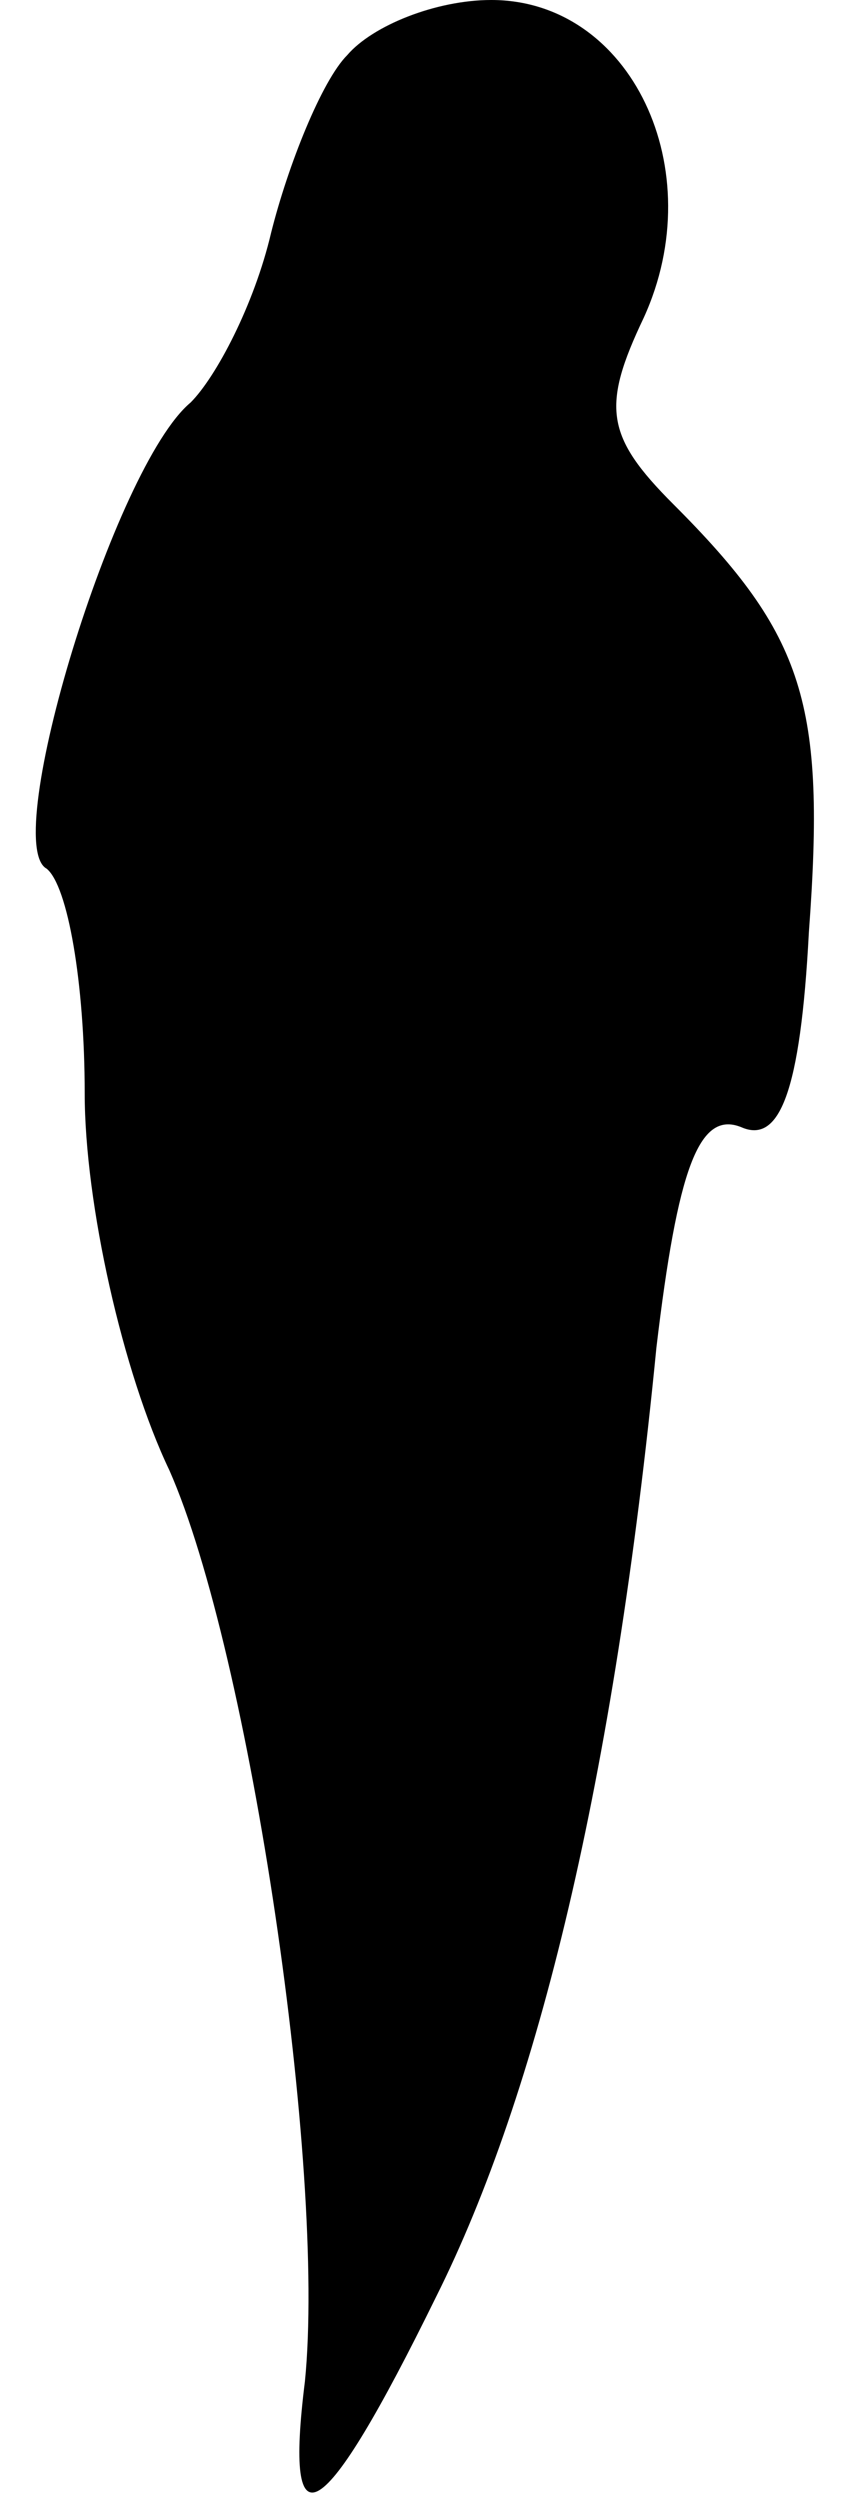 <?xml version="1.0" standalone="no"?>
<!DOCTYPE svg PUBLIC "-//W3C//DTD SVG 20010904//EN"
 "http://www.w3.org/TR/2001/REC-SVG-20010904/DTD/svg10.dtd">
<svg version="1.0" xmlns="http://www.w3.org/2000/svg"
 width="20pt" height="59pt" viewBox="0 0 20 59"
 preserveAspectRatio="xMidYMid meet">
<g transform="translate(0,59) scale(0.1,-0.1)"
fill="#000000" stroke="none">
<path fill="#000000" stroke="none" d="M82 577 c-6 -6 -14 -26 -18 -42 -4 -17
-13 -34 -19 -40 -18 -15 -45 -104 -34 -110 5 -4 9 -27 9 -53 0 -26 9 -66 20
-89 19 -43 37 -165 32 -215 -5 -40 4 -35 31 20 24 48 42 122 52 224 5 42 10
56 20 52 9 -4 14 8 16 46 4 54 -1 70 -32 101 -16 16 -17 23 -7 44 16 35 -3 75
-36 75 -13 0 -28 -6 -34 -13z"/>
</g>
</svg>
